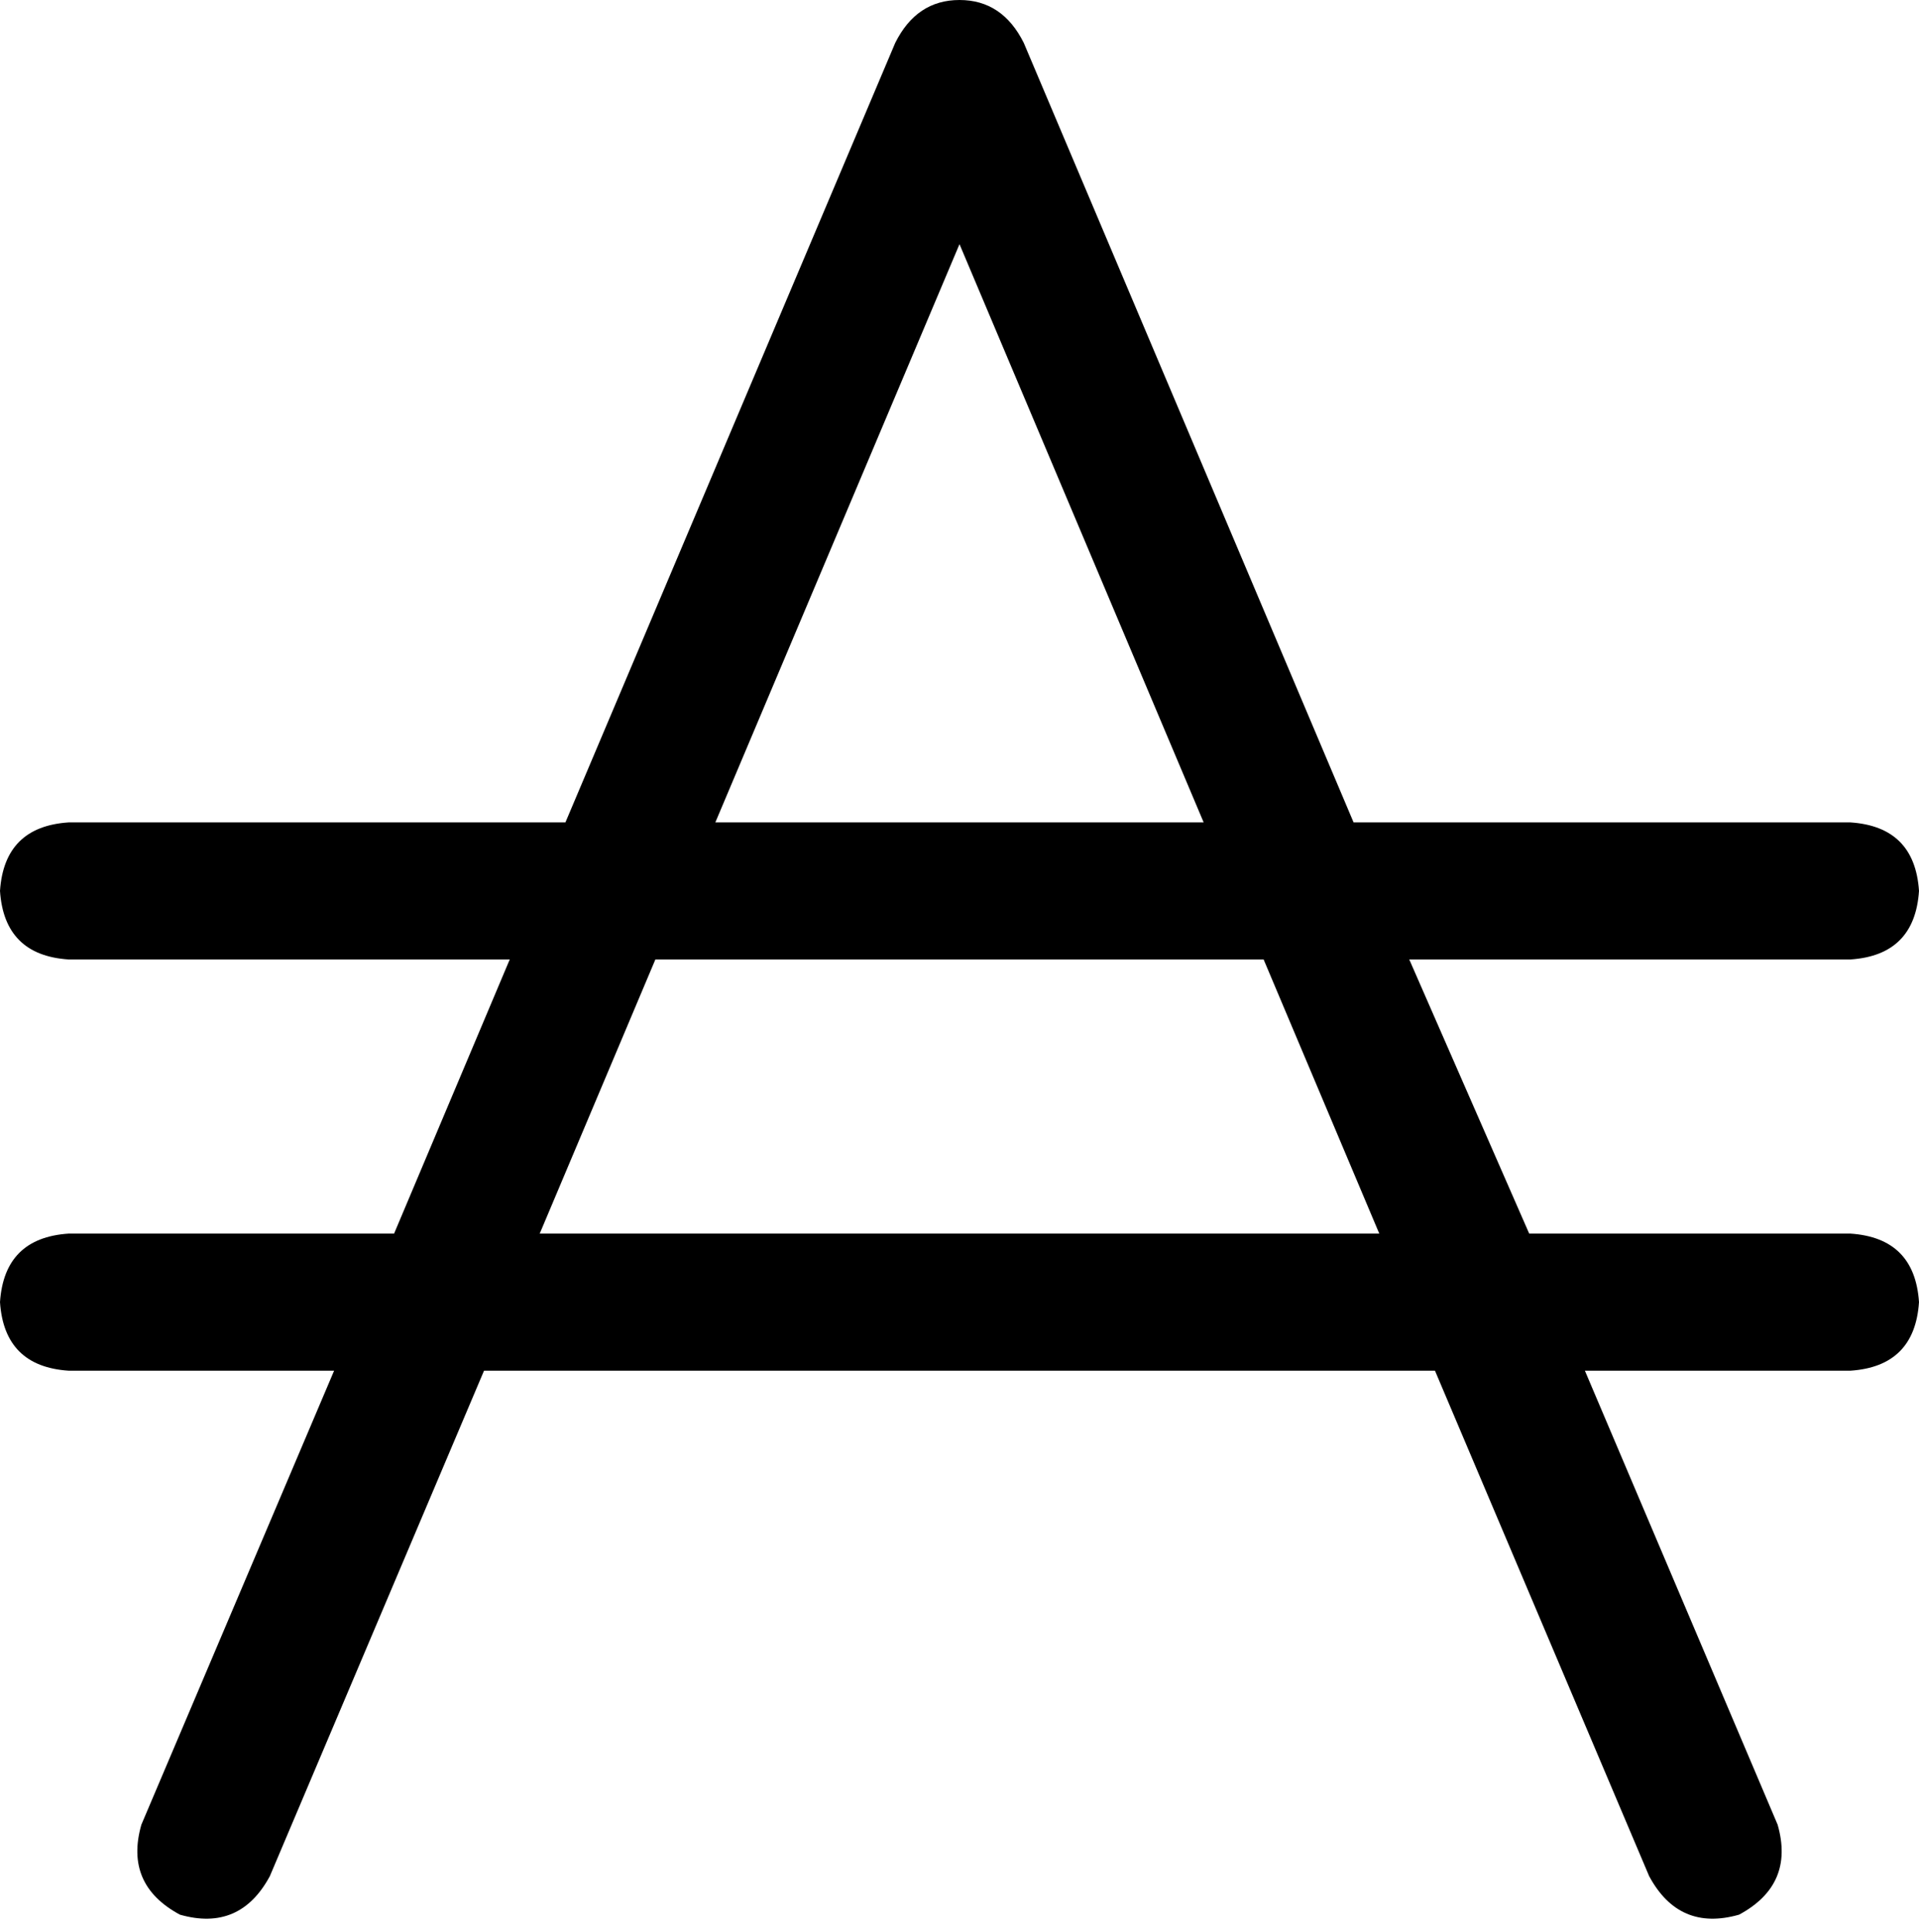 <svg viewBox="0 0 448 451">
  <path
    d="M 239 10 Q 234 0 224 0 Q 214 0 209 10 L 132 192 L 16 192 Q 1 193 0 208 Q 1 223 16 224 L 119 224 L 92 288 L 16 288 Q 1 289 0 304 Q 1 319 16 320 L 78 320 L 33 426 Q 29 440 42 447 Q 56 451 63 438 L 113 320 L 335 320 L 385 438 Q 392 451 406 447 Q 419 440 415 426 L 370 320 L 432 320 Q 447 319 448 304 Q 447 289 432 288 L 357 288 L 329 224 L 432 224 Q 447 223 448 208 Q 447 193 432 192 L 316 192 L 239 10 L 239 10 Z M 281 192 L 167 192 L 224 57 L 281 192 L 281 192 Z M 153 224 L 295 224 L 322 288 L 126 288 L 153 224 L 153 224 Z"
  />
</svg>
